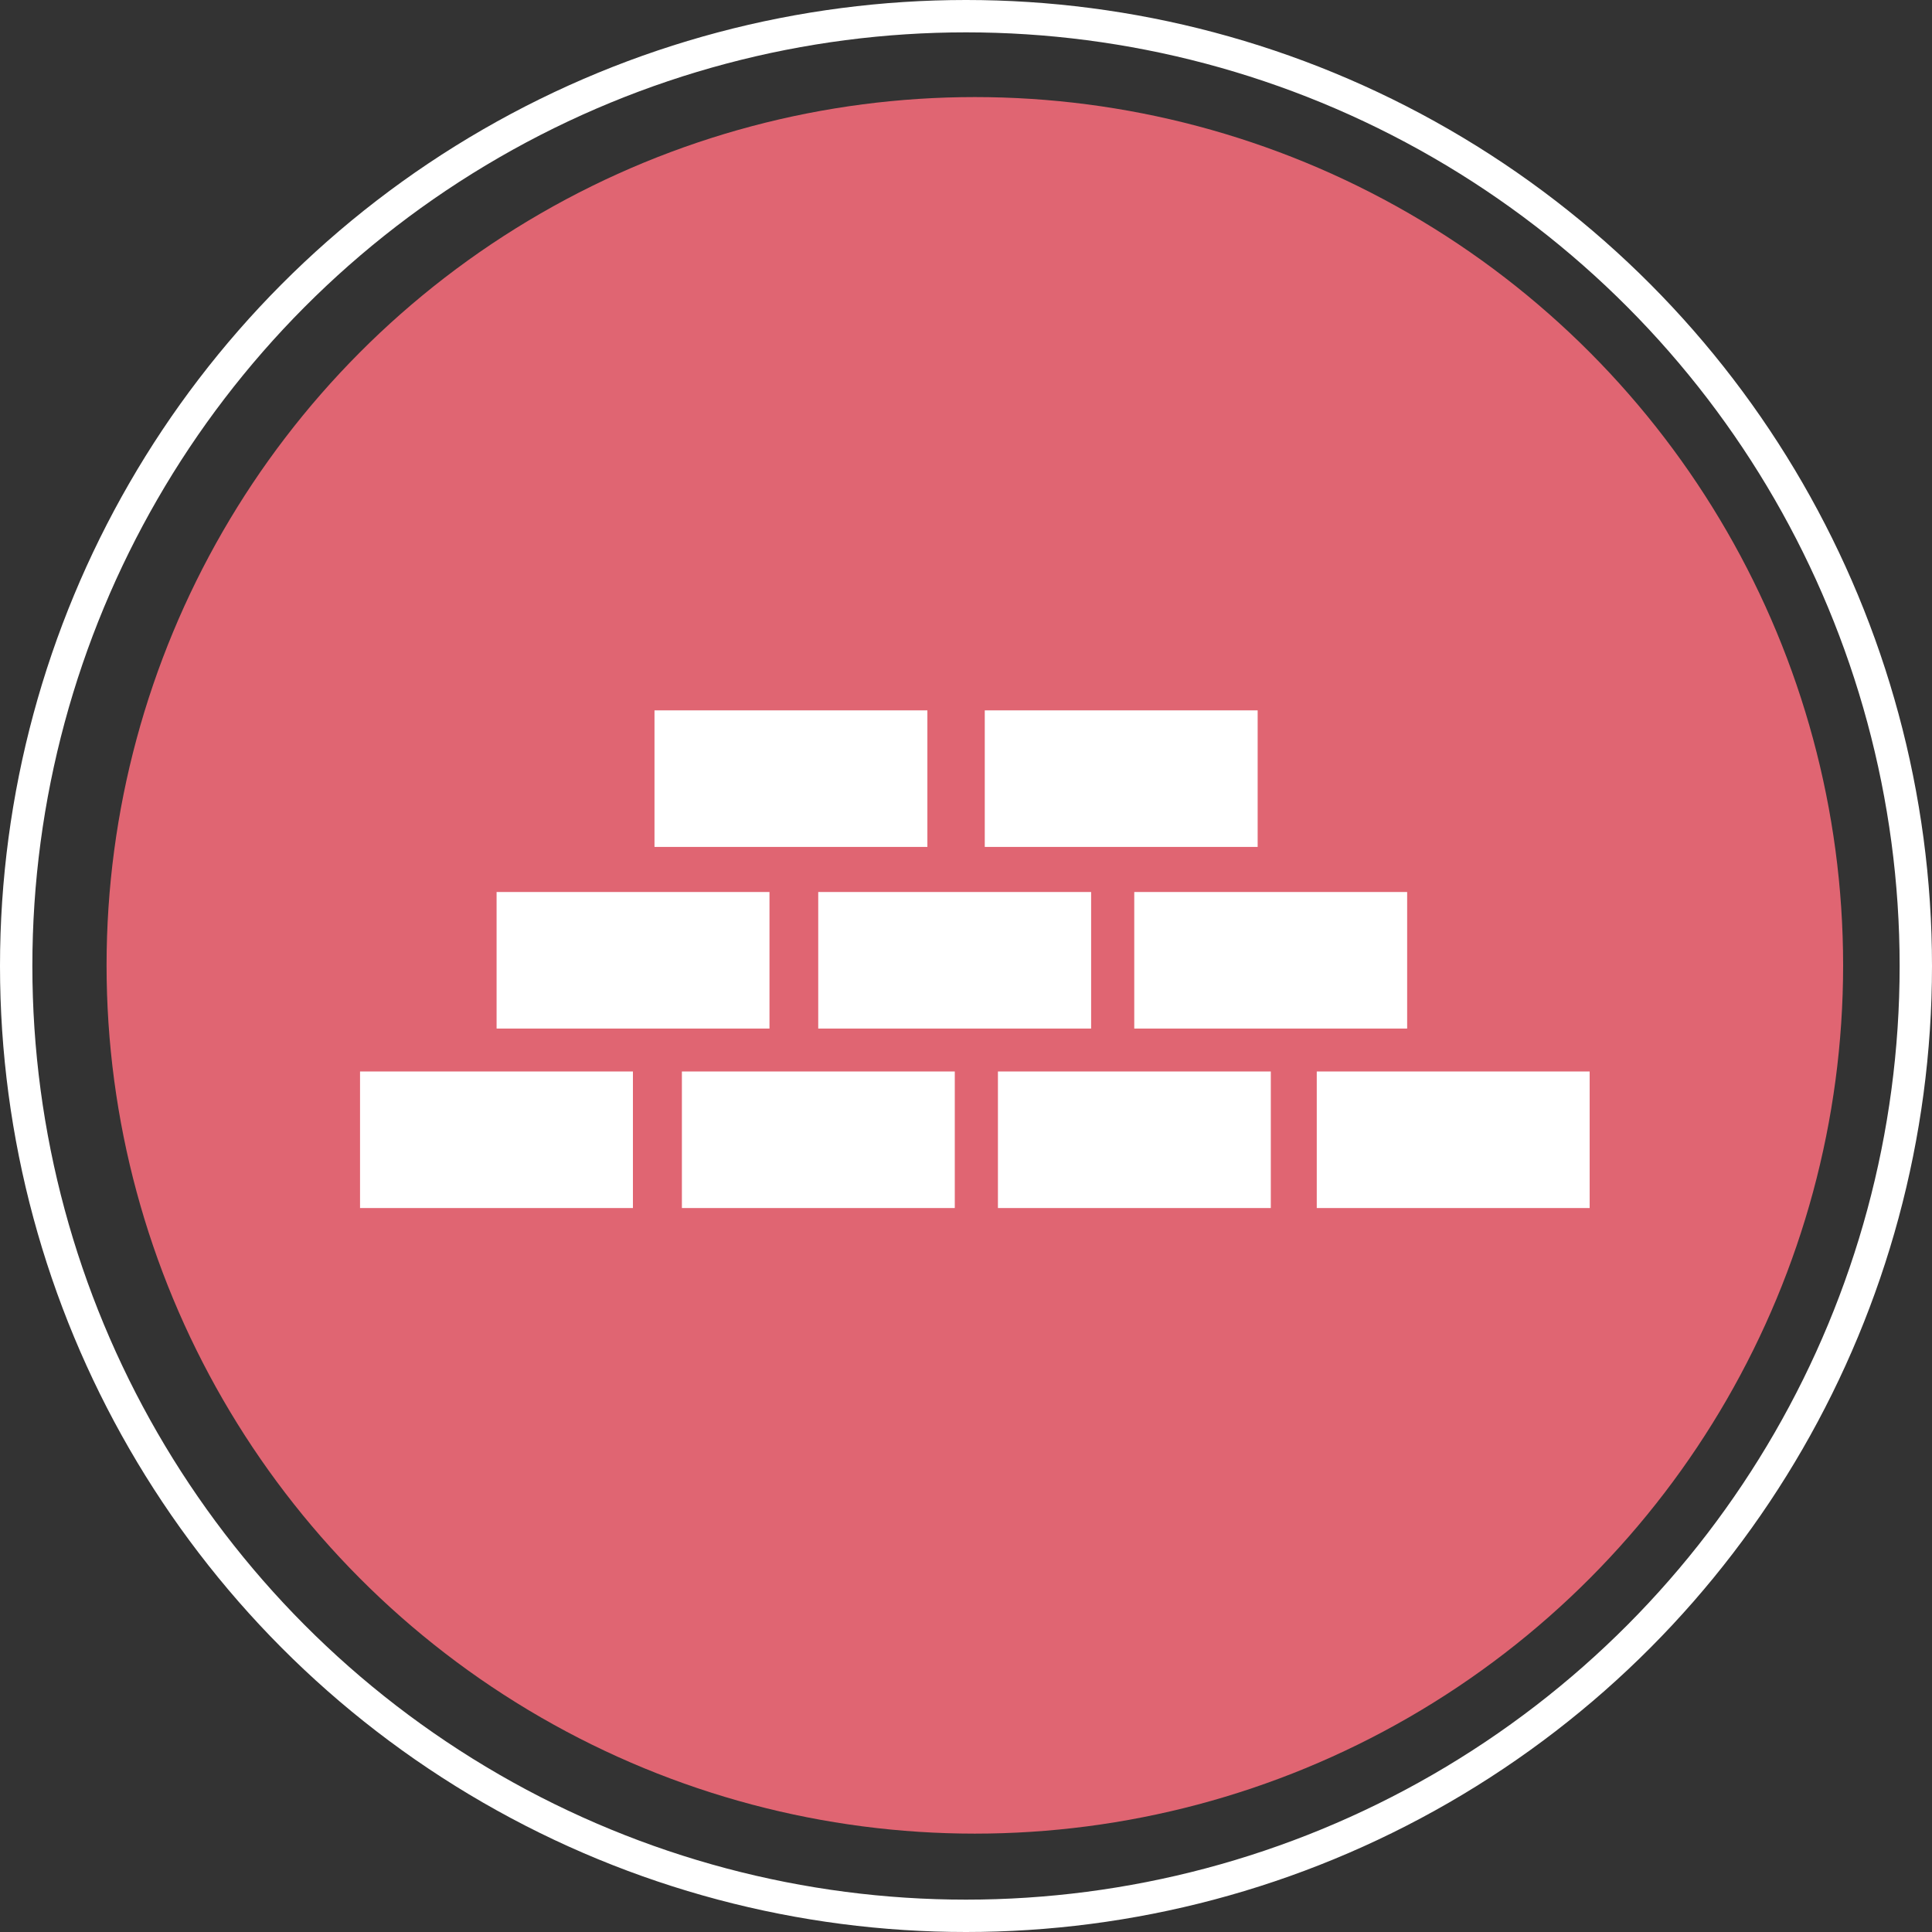 <svg xmlns="http://www.w3.org/2000/svg" viewBox="0 0 89.56 89.56"><rect x="0" y="0" width="89.56" height="89.56" fill="#333333" stroke="none"/><defs><style>.cls-1{fill:#e06572;}.cls-2{fill:none;stroke:#fff;stroke-miterlimit:10;stroke-width:1.5px;}.cls-3{fill:#fff;}</style></defs><title>Asset 106f_foundations_pink</title><g id="Layer_2" data-name="Layer 2"><g id="Layer_1-2" data-name="Layer 1"><g id="background_circles" data-name="background circles"><circle class="cls-1" cx="45.19" cy="44.75" r="40.25"/></g><circle class="cls-2" cx="44.78" cy="44.78" r="44.03"/><g id="white_imagery_text" data-name="white imagery + text"><rect class="cls-3" x="16.69" y="49.67" width="12.65" height="6.33"/><rect class="cls-3" x="31.61" y="49.67" width="12.65" height="6.33"/><rect class="cls-3" x="46.26" y="49.67" width="12.65" height="6.33"/><rect class="cls-3" x="61.04" y="49.67" width="12.65" height="6.33"/><rect class="cls-3" x="52.58" y="41.35" width="12.65" height="6.33"/><rect class="cls-3" x="37.93" y="41.35" width="12.65" height="6.33"/><rect class="cls-3" x="23.02" y="41.35" width="12.65" height="6.33"/><rect class="cls-3" x="30.34" y="32.93" width="12.65" height="6.33"/><rect class="cls-3" x="45.65" y="32.93" width="12.65" height="6.33"/></g></g></g></svg>